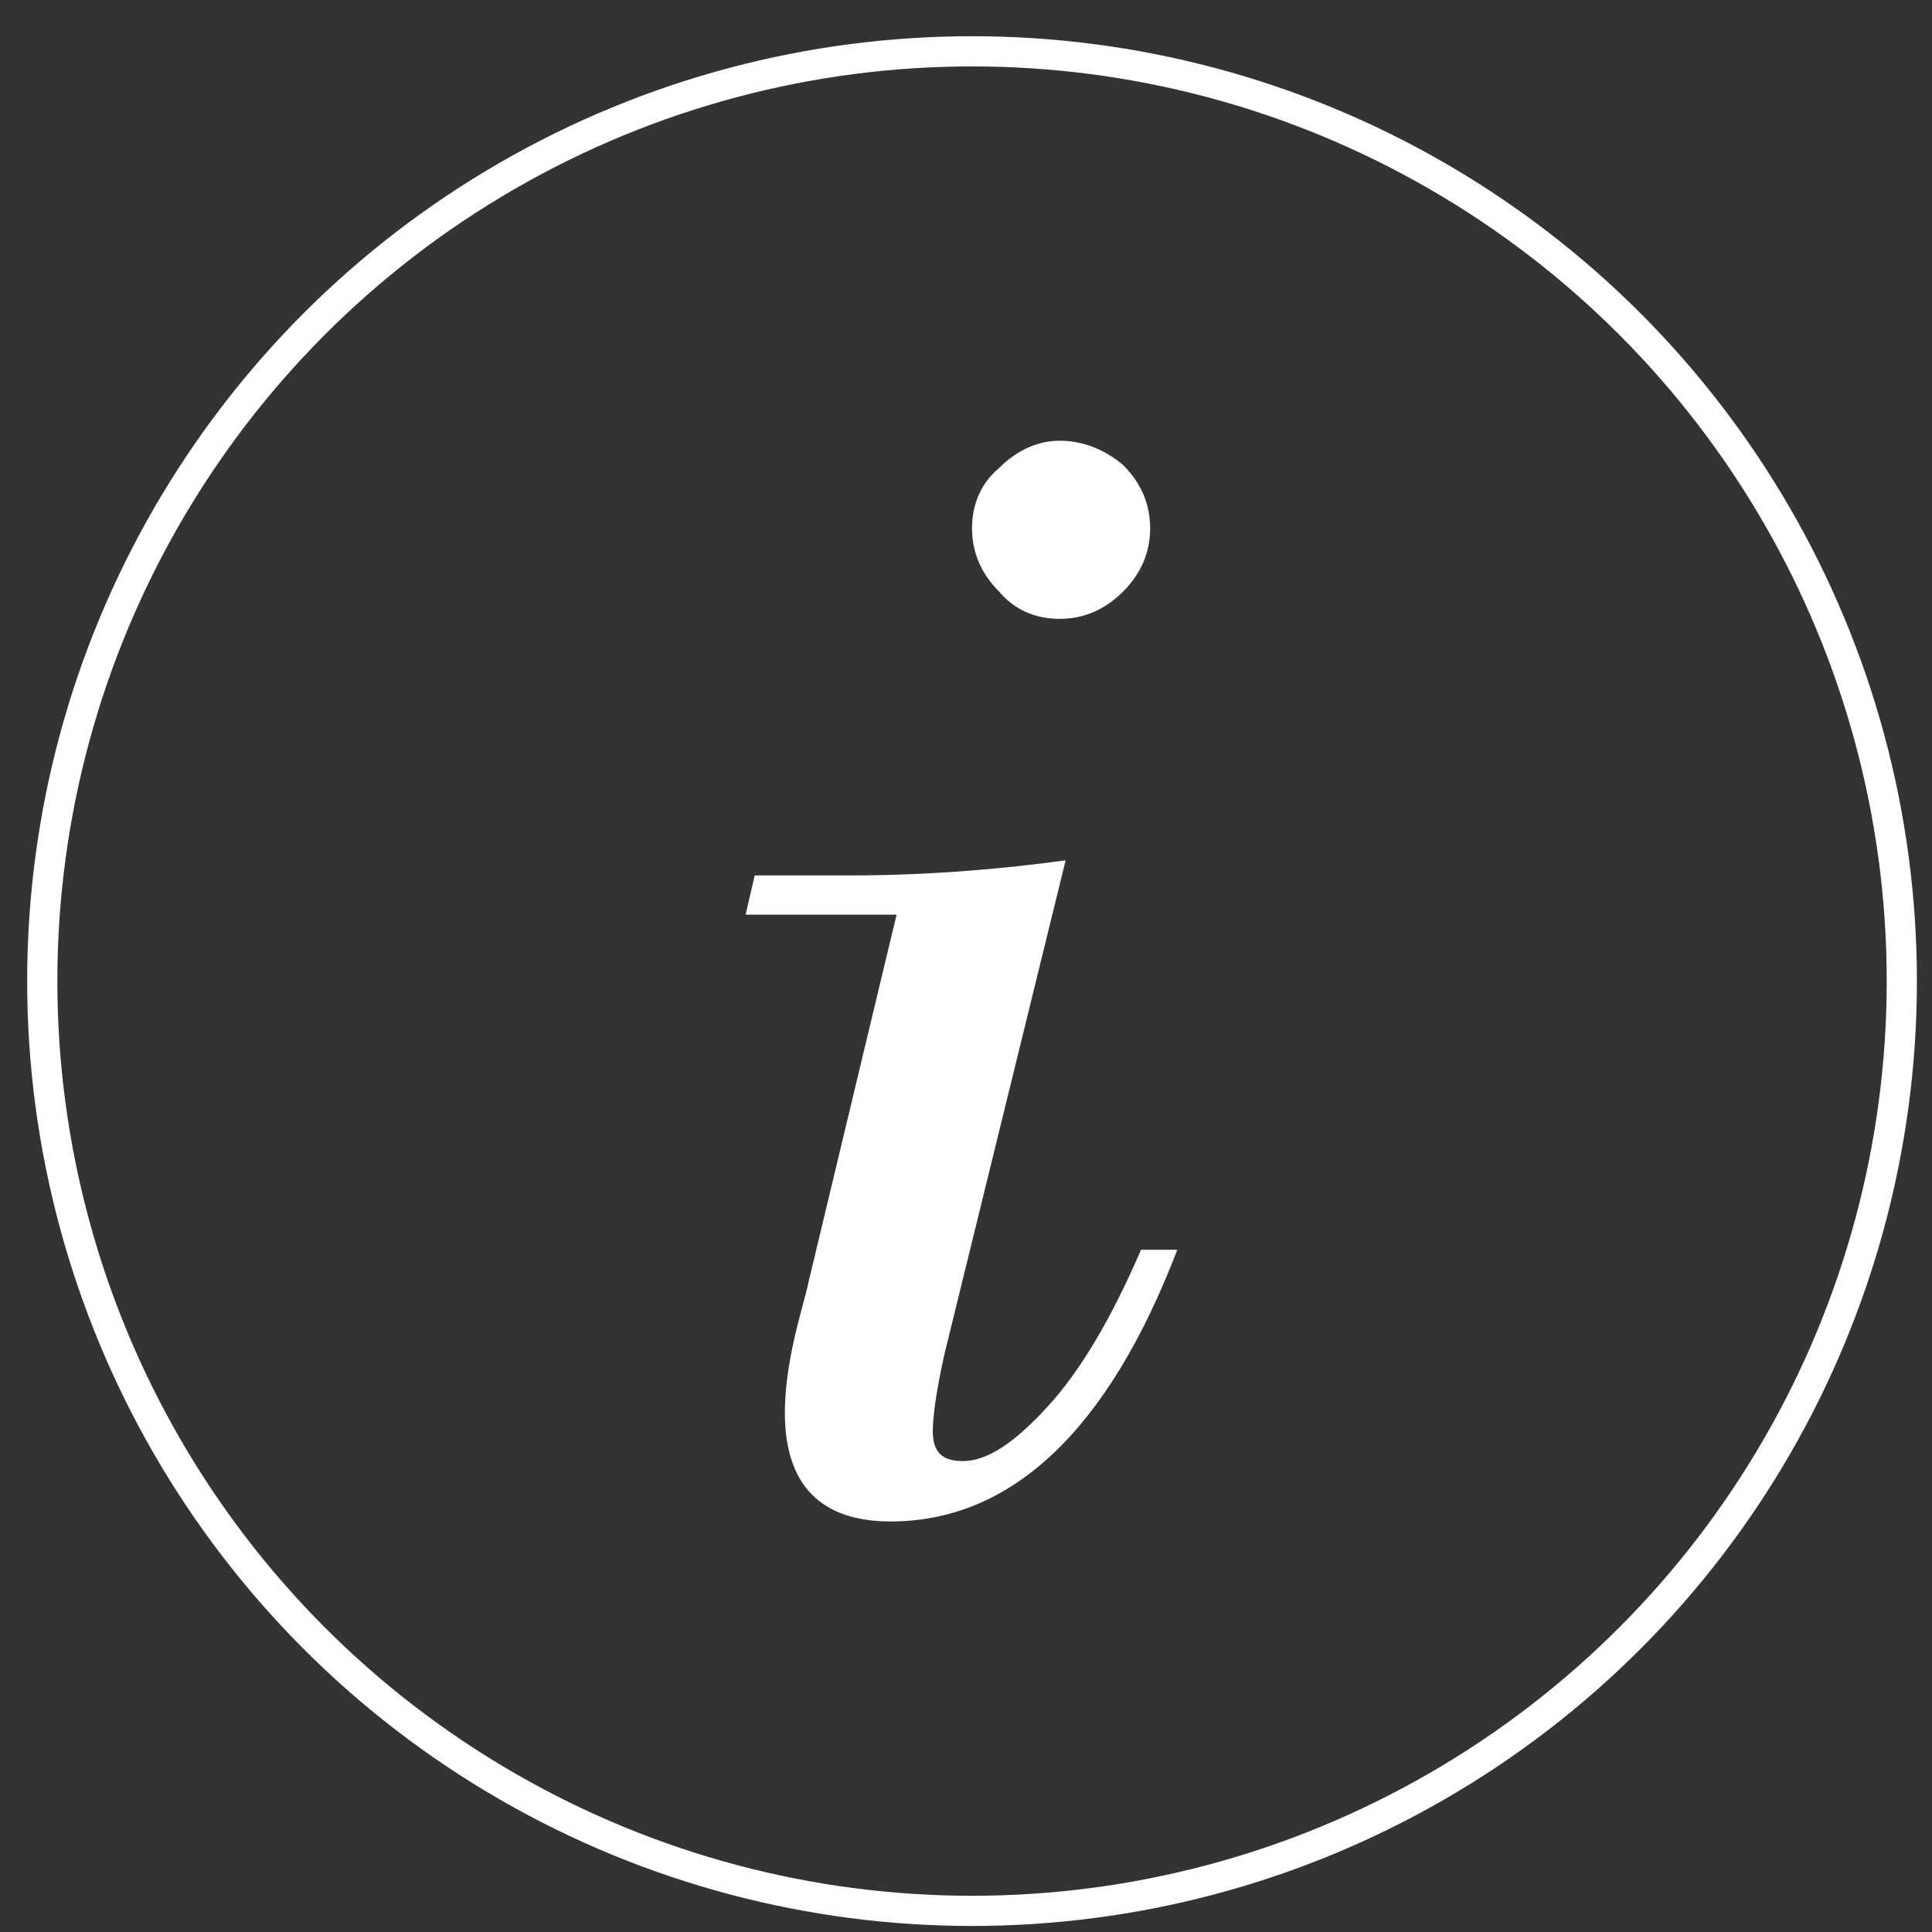 <?xml version="1.0" encoding="utf-8"?>
<!-- Generator: Adobe Illustrator 24.0.2, SVG Export Plug-In . SVG Version: 6.00 Build 0)  -->
<svg version="1.1" id="Layer_1" xmlns="http://www.w3.org/2000/svg" xmlns:xlink="http://www.w3.org/1999/xlink" x="0px" y="0px"
	 viewBox="0 0 64 64" style="enable-background:new 0 0 64 64;" xml:space="preserve">
<rect x="0" y="0" width="64" height="64" fill="#333333" stroke="none"/>
<style type="text/css">
	.st0{fill:#FFFFFF;}
	.st1{fill:none;stroke:#FFFFFF;stroke-miterlimit:10;}
</style>
<g>
	<path class="st0" d="M35.3,28.5l-4,16.3c-0.3,1.3-0.4,2.2-0.4,2.6c0,0.7,0.3,1,1,1c0.8,0,1.7-0.6,2.8-1.8c1.1-1.2,2.1-2.9,3.1-5.2
		h1.2c-2.3,6-5.5,9-9.5,9c-2.3,0-3.5-1.2-3.5-3.6c0-0.7,0.1-1.5,0.3-2.4s0.4-1.5,0.5-2l2.9-12.1h-5l0.3-1.3h3.1
		C30.7,29,33.1,28.8,35.3,28.5z M32.2,17.5c0-0.8,0.3-1.5,0.9-2c0.6-0.6,1.3-0.9,2-0.9c0.8,0,1.5,0.3,2.1,0.8
		c0.6,0.6,0.9,1.3,0.9,2.1c0,0.8-0.3,1.5-0.9,2.1c-0.6,0.6-1.3,0.9-2.1,0.9c-0.8,0-1.5-0.3-2-0.9C32.5,19,32.2,18.3,32.2,17.5z"/>
</g>
<circle class="st1" cx="32.2" cy="32.5" r="30.8"/>
</svg>
